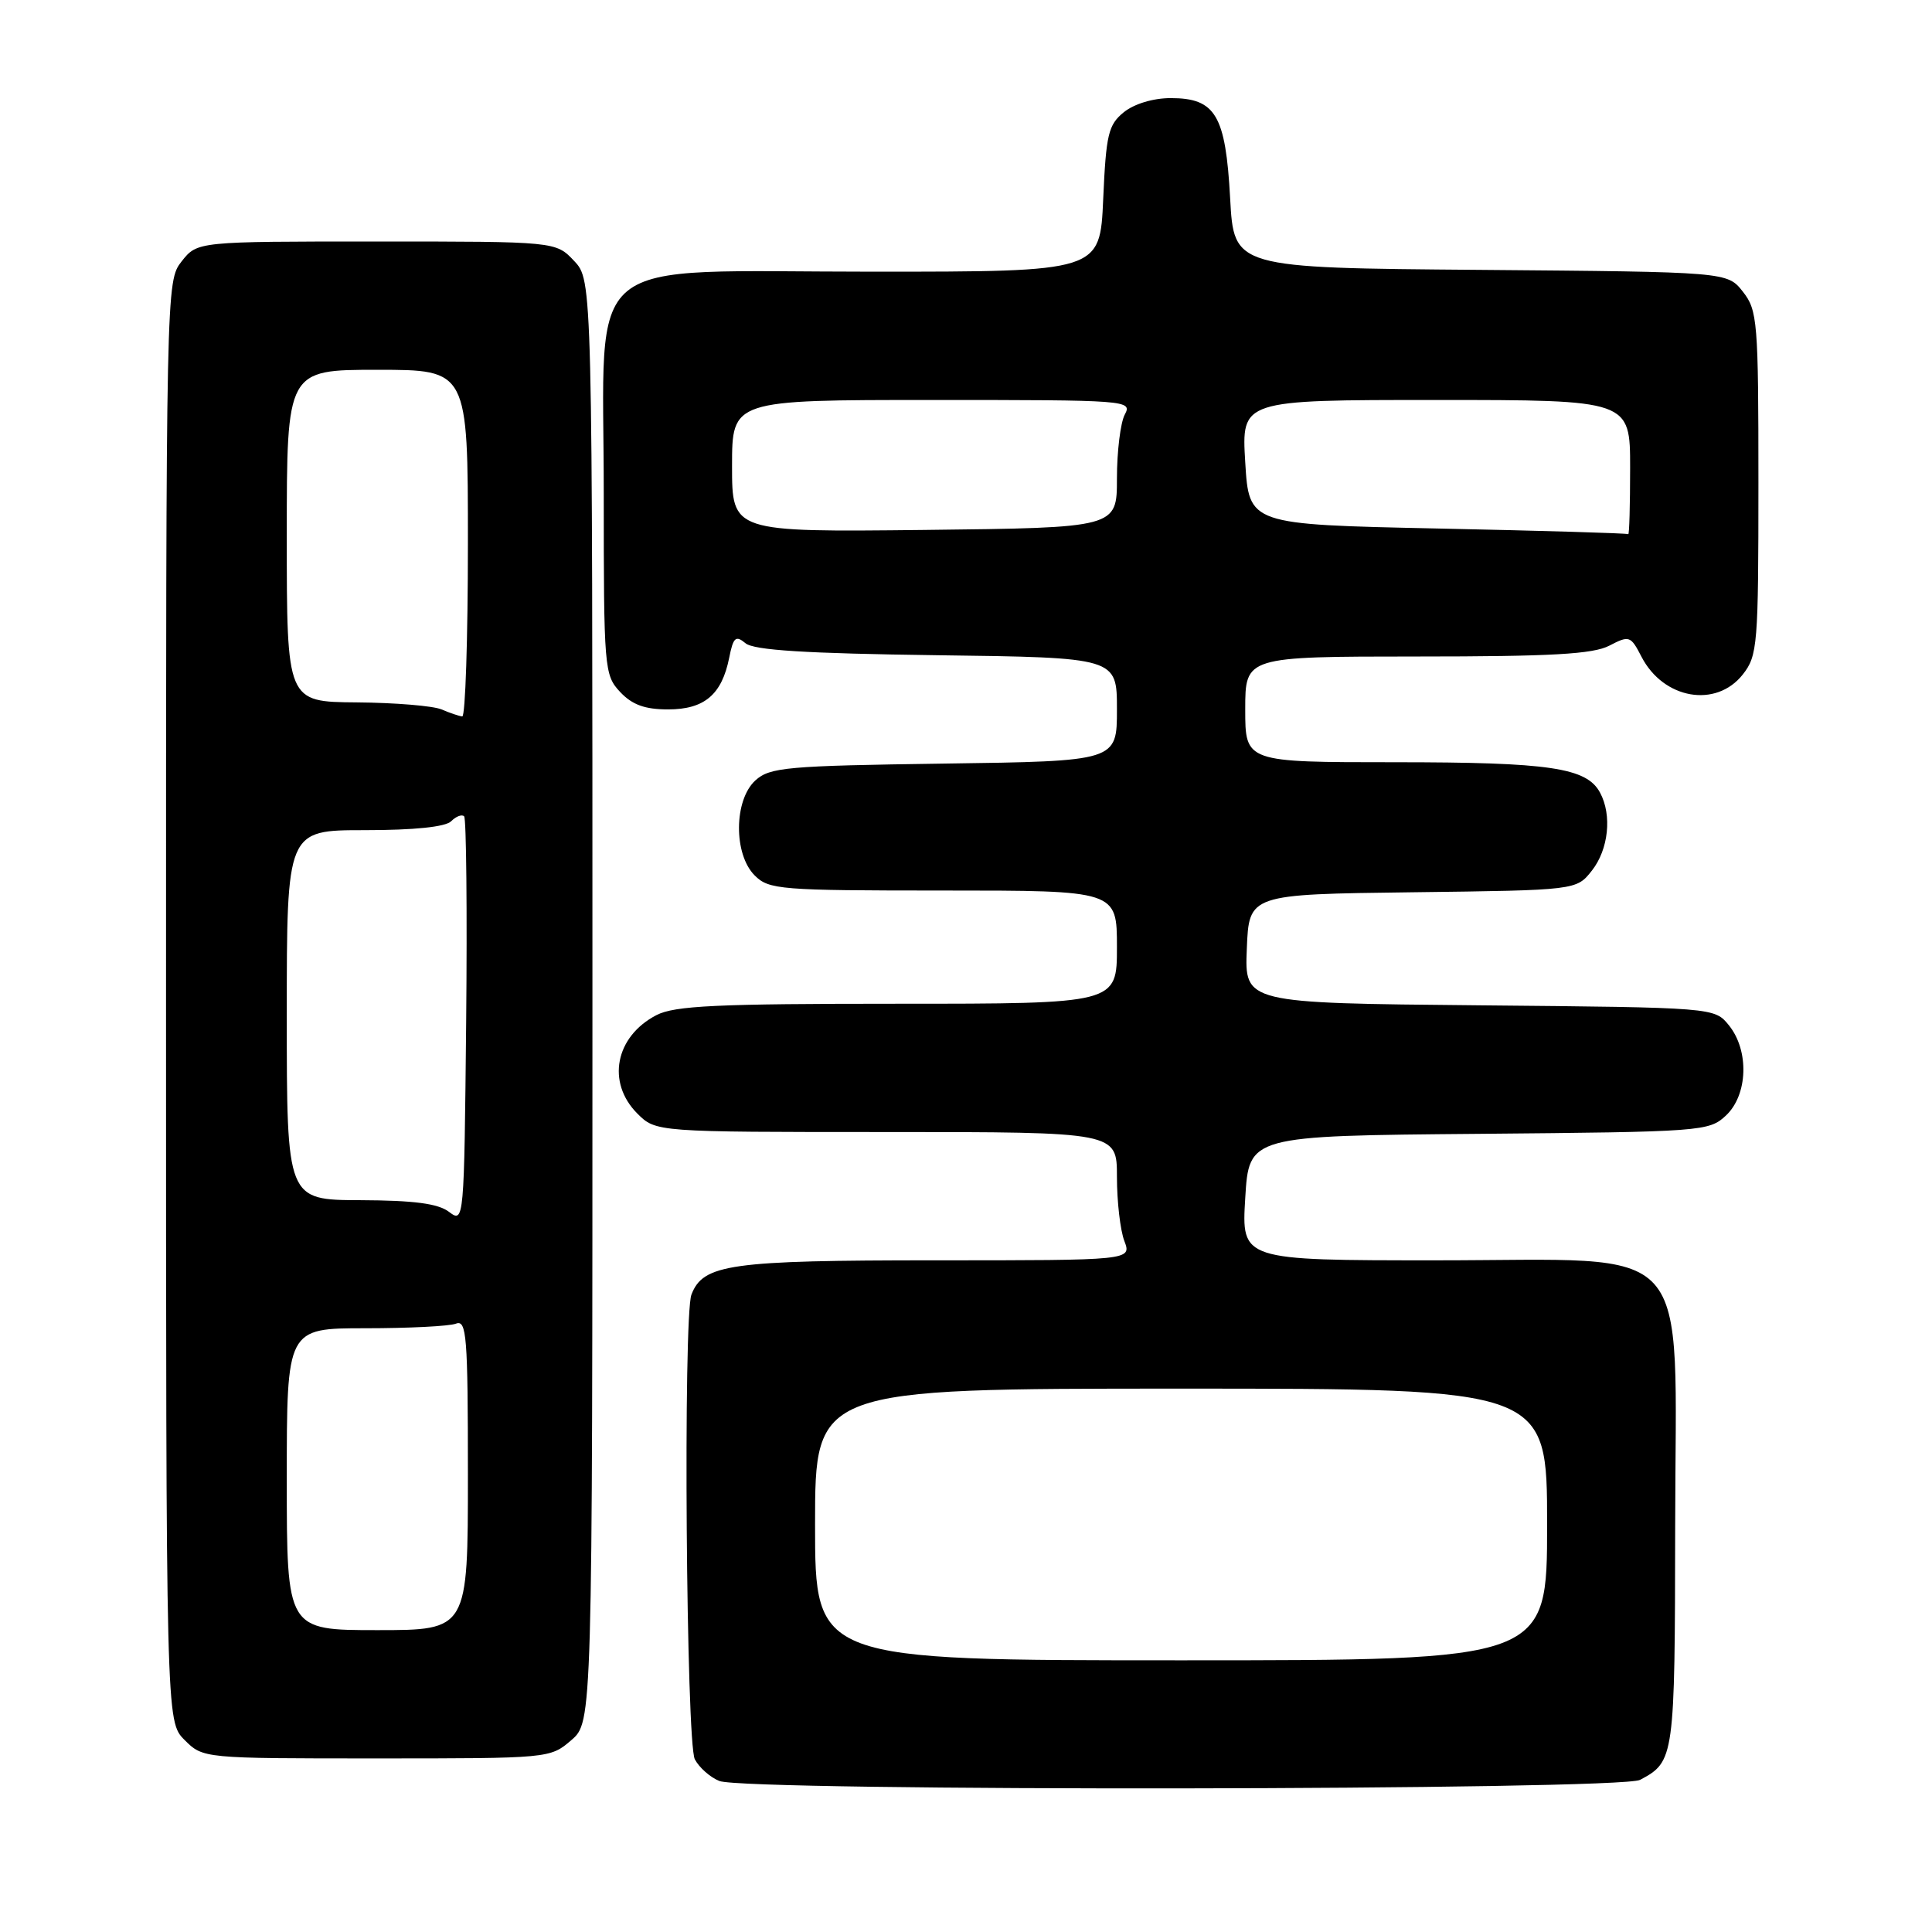 <?xml version="1.0" encoding="UTF-8" standalone="no"?>
<!DOCTYPE svg PUBLIC "-//W3C//DTD SVG 1.1//EN" "http://www.w3.org/Graphics/SVG/1.1/DTD/svg11.dtd" >
<svg xmlns="http://www.w3.org/2000/svg" xmlns:xlink="http://www.w3.org/1999/xlink" version="1.1" viewBox="0 0 256 256">
 <g >
 <path fill="currentColor"
d=" M 217.32 235.84 C 221.88 233.41 221.93 232.98 221.97 202.17 C 222.01 163.62 225.05 167.00 190.33 167.00 C 164.50 167.00 164.50 167.00 165.00 158.75 C 165.50 150.50 165.50 150.50 195.95 150.24 C 225.59 149.98 226.46 149.91 228.70 147.81 C 231.61 145.08 231.80 139.21 229.09 135.86 C 227.18 133.50 227.18 133.50 196.05 133.21 C 164.91 132.92 164.91 132.92 165.21 125.71 C 165.50 118.50 165.50 118.50 187.19 118.23 C 208.89 117.96 208.89 117.96 210.94 115.35 C 213.14 112.55 213.62 108.02 212.02 105.04 C 210.25 101.72 205.38 101.00 184.85 101.00 C 165.00 101.00 165.00 101.00 165.00 94.00 C 165.00 87.00 165.00 87.00 187.75 86.99 C 205.57 86.99 211.10 86.68 213.25 85.55 C 215.89 84.18 216.07 84.24 217.51 87.03 C 220.42 92.65 227.39 93.86 230.93 89.37 C 232.89 86.88 233.00 85.48 233.00 64.00 C 233.00 42.56 232.88 41.12 230.94 38.65 C 228.88 36.03 228.88 36.03 196.19 35.76 C 163.50 35.50 163.50 35.50 163.00 26.27 C 162.40 15.24 161.07 13.00 155.12 13.00 C 152.80 13.00 150.29 13.76 148.91 14.87 C 146.86 16.54 146.56 17.79 146.18 26.37 C 145.76 36.00 145.76 36.00 115.69 36.00 C 76.42 36.00 80.00 33.06 80.00 65.37 C 80.00 88.64 80.07 89.44 82.17 91.69 C 83.77 93.39 85.45 94.00 88.52 94.00 C 93.33 94.00 95.64 92.05 96.62 87.17 C 97.16 84.44 97.48 84.15 98.78 85.23 C 99.89 86.16 106.78 86.59 124.15 86.82 C 148.00 87.13 148.00 87.13 148.00 94.00 C 148.00 100.86 148.00 100.86 125.10 101.18 C 104.25 101.47 102.02 101.67 100.10 103.40 C 97.24 106.00 97.18 113.18 100.00 116.00 C 101.88 117.88 103.33 118.00 125.00 118.00 C 148.00 118.00 148.00 118.00 148.00 125.50 C 148.00 133.00 148.00 133.00 118.95 133.00 C 95.00 133.00 89.39 133.26 86.98 134.51 C 81.52 137.34 80.34 143.43 84.45 147.55 C 86.91 150.00 86.91 150.00 117.45 150.00 C 148.00 150.00 148.00 150.00 148.00 155.93 C 148.00 159.20 148.44 163.02 148.98 164.43 C 149.95 167.00 149.95 167.00 123.93 167.00 C 96.75 167.00 93.17 167.50 91.62 171.54 C 90.51 174.44 90.92 230.97 92.07 233.12 C 92.65 234.22 94.11 235.51 95.32 235.99 C 98.79 237.39 214.67 237.25 217.32 235.84 Z  M 75.69 230.59 C 78.50 228.17 78.50 228.17 78.50 132.67 C 78.50 37.16 78.50 37.16 76.08 34.58 C 73.65 32.00 73.65 32.00 49.90 32.00 C 26.15 32.00 26.15 32.00 24.07 34.63 C 22.01 37.26 22.00 37.67 22.00 132.68 C 22.00 228.09 22.00 228.09 24.45 230.55 C 26.91 233.00 26.91 233.00 49.90 233.00 C 72.76 233.00 72.90 232.99 75.69 230.59 Z  M 108.00 202.00 C 108.00 184.00 108.00 184.00 156.50 184.00 C 205.00 184.00 205.00 184.00 205.00 202.00 C 205.00 220.00 205.00 220.00 156.50 220.00 C 108.00 220.00 108.00 220.00 108.00 202.00 Z  M 97.00 61.75 C 97.00 53.00 97.00 53.00 123.54 53.00 C 149.46 53.00 150.05 53.04 149.04 54.93 C 148.47 56.00 148.00 59.81 148.00 63.40 C 148.00 69.93 148.00 69.93 122.50 70.22 C 97.00 70.50 97.00 70.50 97.00 61.75 Z  M 190.50 70.03 C 165.50 69.50 165.50 69.50 165.00 61.25 C 164.50 53.00 164.50 53.00 190.25 53.00 C 216.00 53.00 216.00 53.00 216.00 62.00 C 216.00 66.95 215.89 70.90 215.75 70.78 C 215.61 70.65 204.25 70.32 190.50 70.03 Z  M 38.00 196.00 C 38.00 176.00 38.00 176.00 48.42 176.00 C 54.15 176.00 59.55 175.73 60.42 175.39 C 61.83 174.85 62.00 177.01 62.00 195.39 C 62.00 216.00 62.00 216.00 50.00 216.00 C 38.00 216.00 38.00 216.00 38.00 196.00 Z  M 59.50 160.58 C 58.04 159.47 54.86 159.06 47.75 159.03 C 38.00 159.00 38.00 159.00 38.00 134.50 C 38.00 110.00 38.00 110.00 48.30 110.00 C 54.90 110.00 59.03 109.57 59.78 108.82 C 60.43 108.17 61.21 107.87 61.50 108.17 C 61.79 108.46 61.91 120.71 61.77 135.39 C 61.50 161.90 61.49 162.08 59.50 160.58 Z  M 58.50 94.00 C 57.40 93.53 52.34 93.11 47.25 93.07 C 38.00 93.00 38.00 93.00 38.00 71.00 C 38.00 49.00 38.00 49.00 50.00 49.00 C 62.00 49.00 62.00 49.00 62.00 72.00 C 62.00 84.65 61.66 94.97 61.25 94.93 C 60.84 94.89 59.60 94.47 58.50 94.00 Z "/>
</g>
</svg>